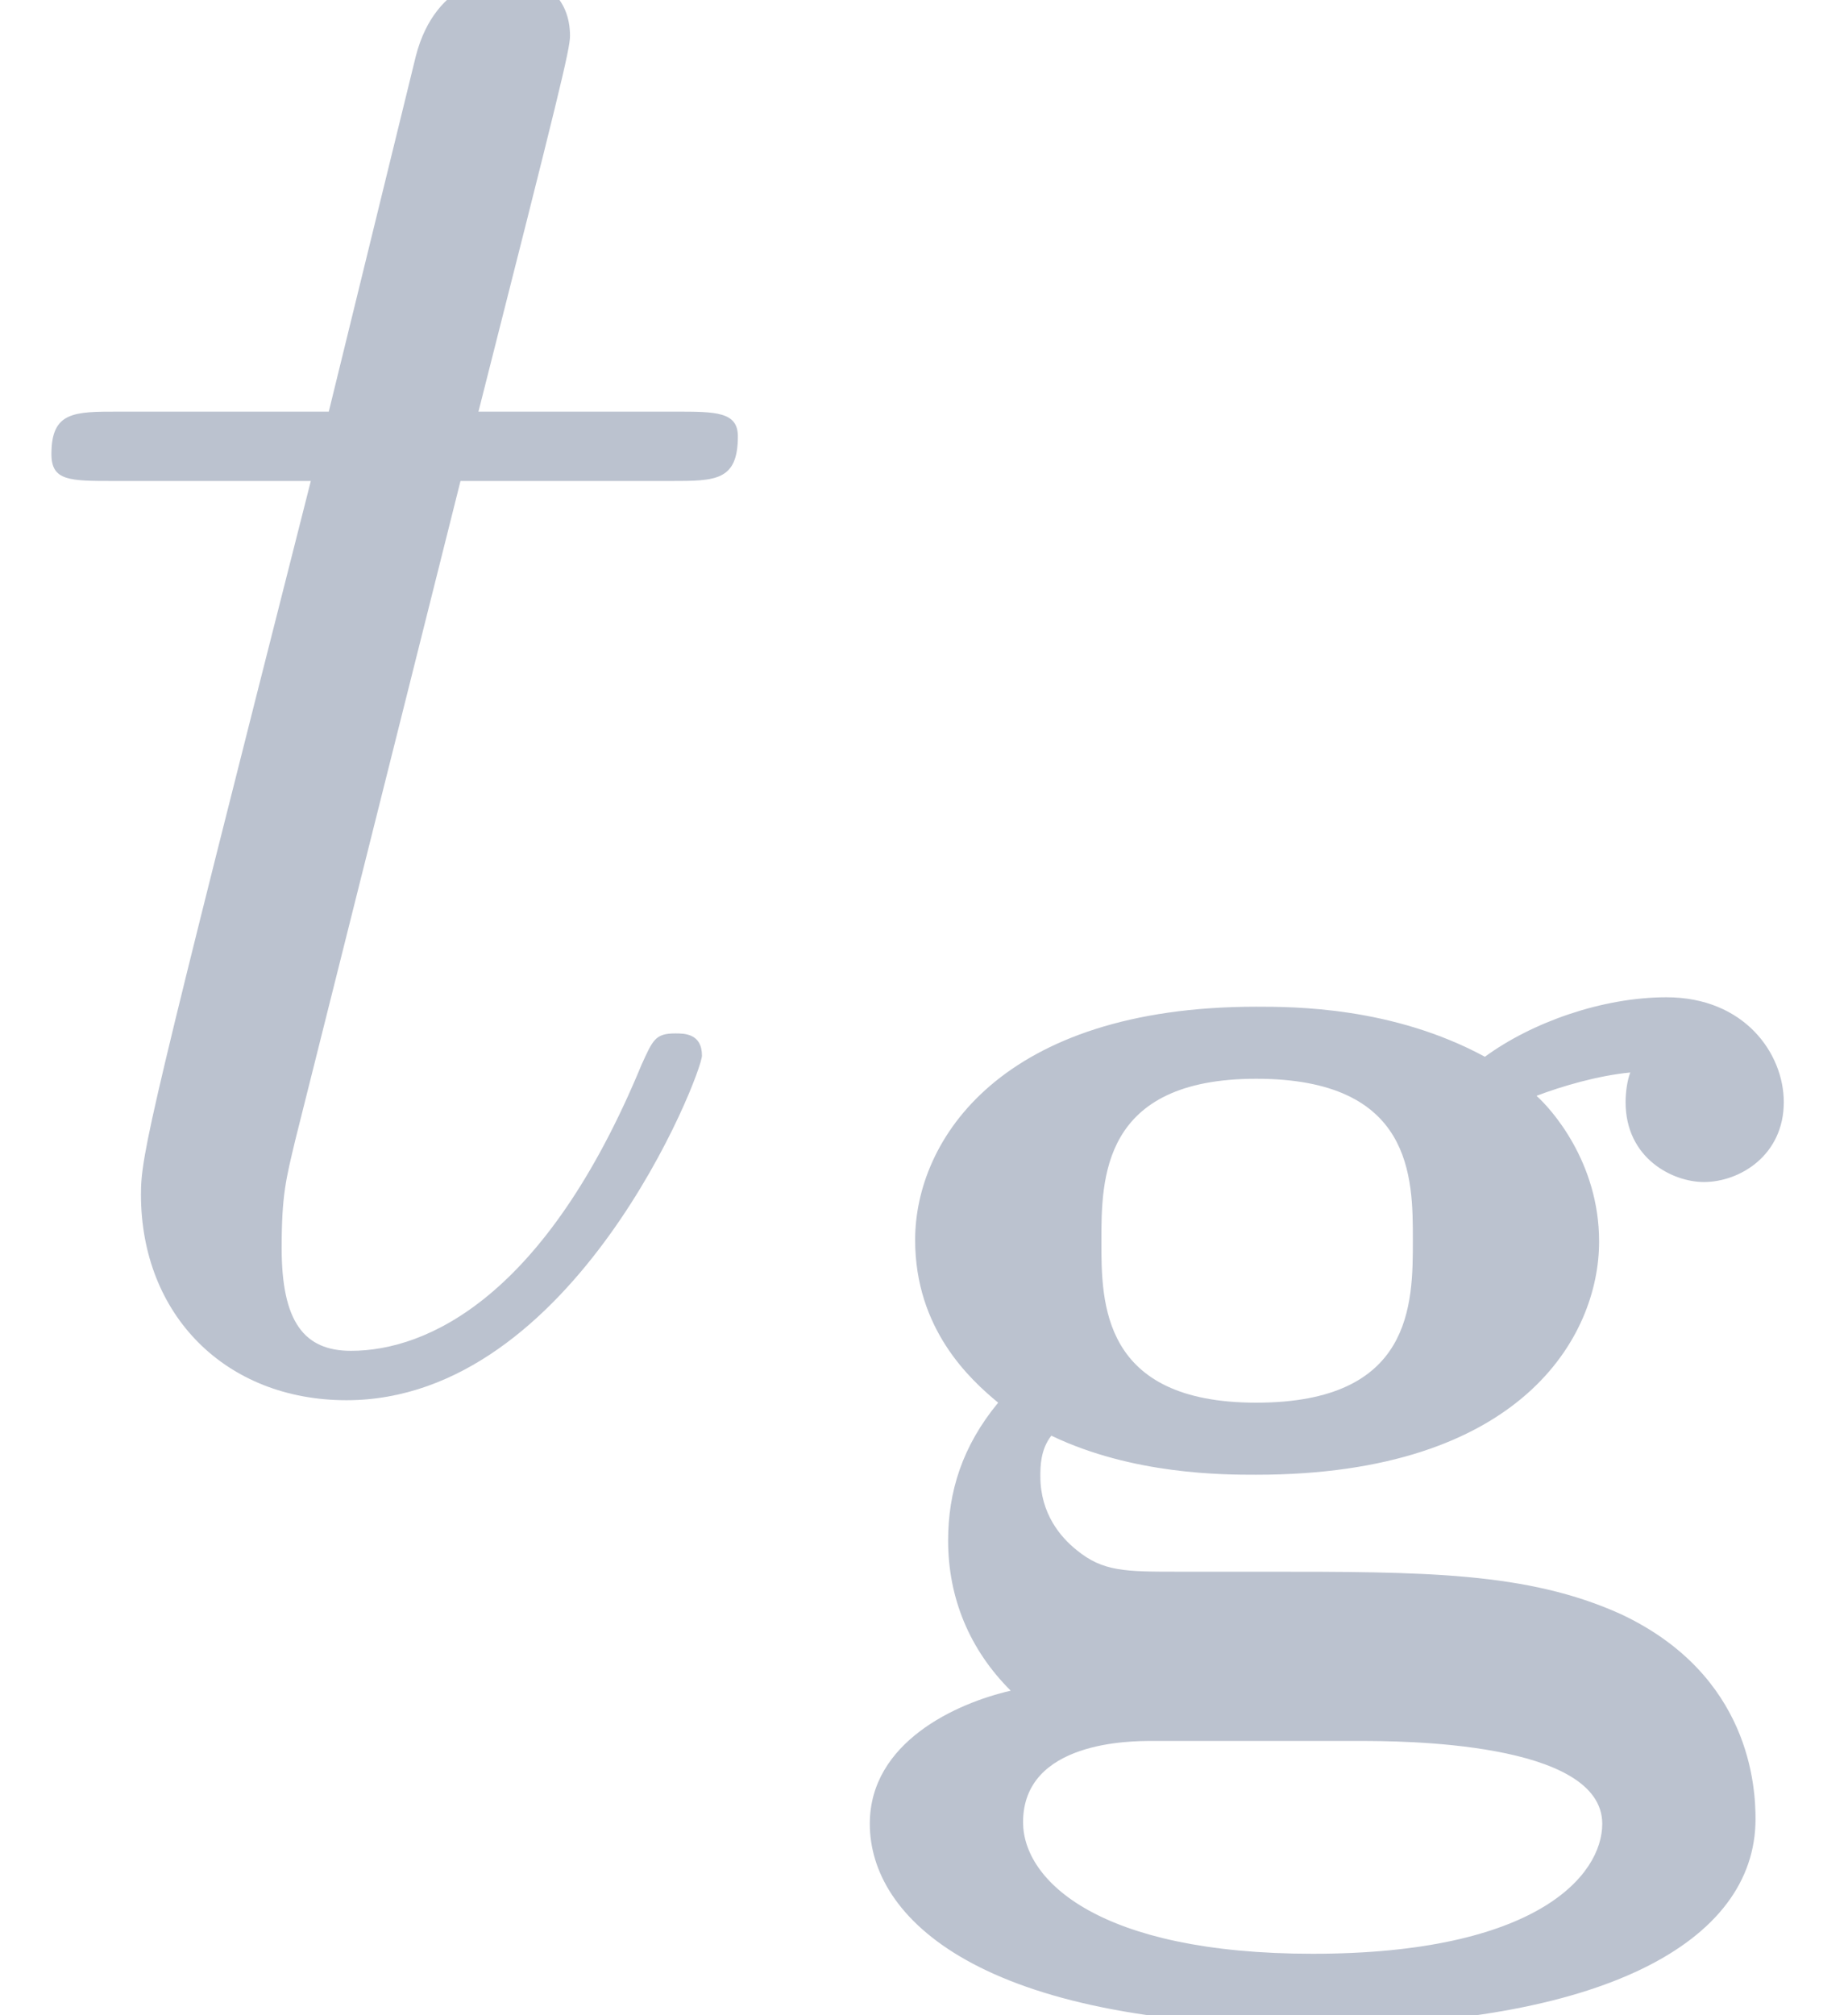<?xml version='1.0' encoding='UTF-8'?>
<!-- This file was generated by dvisvgm 2.11.1 -->
<svg version='1.1' xmlns='http://www.w3.org/2000/svg' xmlns:xlink='http://www.w3.org/1999/xlink' width='13.44pt' height='14.652pt' viewBox='-23.723 18.305 13.44 14.652'>
<defs>
<path id='g0-103' d='M1.66-.621C1.416-.621 1.318-.621 1.2-.718C1.13-.774 1.039-.879 1.039-1.046C1.039-1.088 1.039-1.165 1.088-1.227C1.451-1.053 1.855-1.053 2.001-1.053C3.18-1.053 3.529-1.667 3.529-2.092C3.529-2.448 3.313-2.685 3.25-2.741C3.361-2.783 3.522-2.831 3.668-2.845C3.654-2.81 3.647-2.755 3.647-2.713C3.647-2.462 3.857-2.357 3.996-2.357C4.156-2.357 4.352-2.476 4.352-2.713C4.352-2.929 4.177-3.18 3.829-3.18C3.543-3.18 3.229-3.068 3.02-2.915C2.608-3.138 2.169-3.138 2.001-3.138C.865-3.138 .481-2.545 .481-2.099C.481-1.702 .725-1.478 .851-1.374C.69-1.179 .628-.976 .628-.76C.628-.502 .725-.272 .907-.091C.663-.035 .279 .139 .279 .502C.279 .921 .767 1.402 2.253 1.402C3.536 1.402 4.226 1.032 4.226 .481C4.226 .342 4.205-.16 3.626-.432C3.208-.621 2.748-.621 2.036-.621H1.66ZM2.001-1.374C1.311-1.374 1.311-1.82 1.311-2.092C1.311-2.371 1.311-2.817 2.001-2.817C2.699-2.817 2.699-2.378 2.699-2.099C2.699-1.813 2.699-1.374 2.001-1.374ZM2.462 .133C2.636 .133 3.543 .133 3.543 .502C3.543 .732 3.25 1.081 2.253 1.081C1.297 1.081 .962 .753 .962 .495C.962 .133 1.444 .133 1.534 .133H2.462Z'/>
<path id='g1-116' d='M2.052-3.985H2.989C3.188-3.985 3.288-3.985 3.288-4.184C3.288-4.294 3.188-4.294 3.009-4.294H2.132C2.491-5.709 2.54-5.908 2.54-5.968C2.54-6.137 2.421-6.237 2.252-6.237C2.222-6.237 1.943-6.227 1.853-5.878L1.465-4.294H.528C.329-4.294 .229-4.294 .229-4.105C.229-3.985 .309-3.985 .508-3.985H1.385C.667-1.156 .628-.986 .628-.807C.628-.269 1.006 .11 1.544 .11C2.56 .11 3.128-1.345 3.128-1.425C3.128-1.524 3.049-1.524 3.009-1.524C2.919-1.524 2.909-1.494 2.859-1.385C2.431-.349 1.903-.11 1.564-.11C1.355-.11 1.255-.239 1.255-.568C1.255-.807 1.275-.877 1.315-1.046L2.052-3.985Z'/>
</defs>
<g id='page1' transform='matrix(1.632 0 0 1.632 0 0)'>
<g fill='#bbc2cf'>
<use x='-14.536' y='17.344' xlink:href='#g1-116'/>
<use x='-10.939' y='18.839' xlink:href='#g0-103'/>
</g>
</g>
</svg>